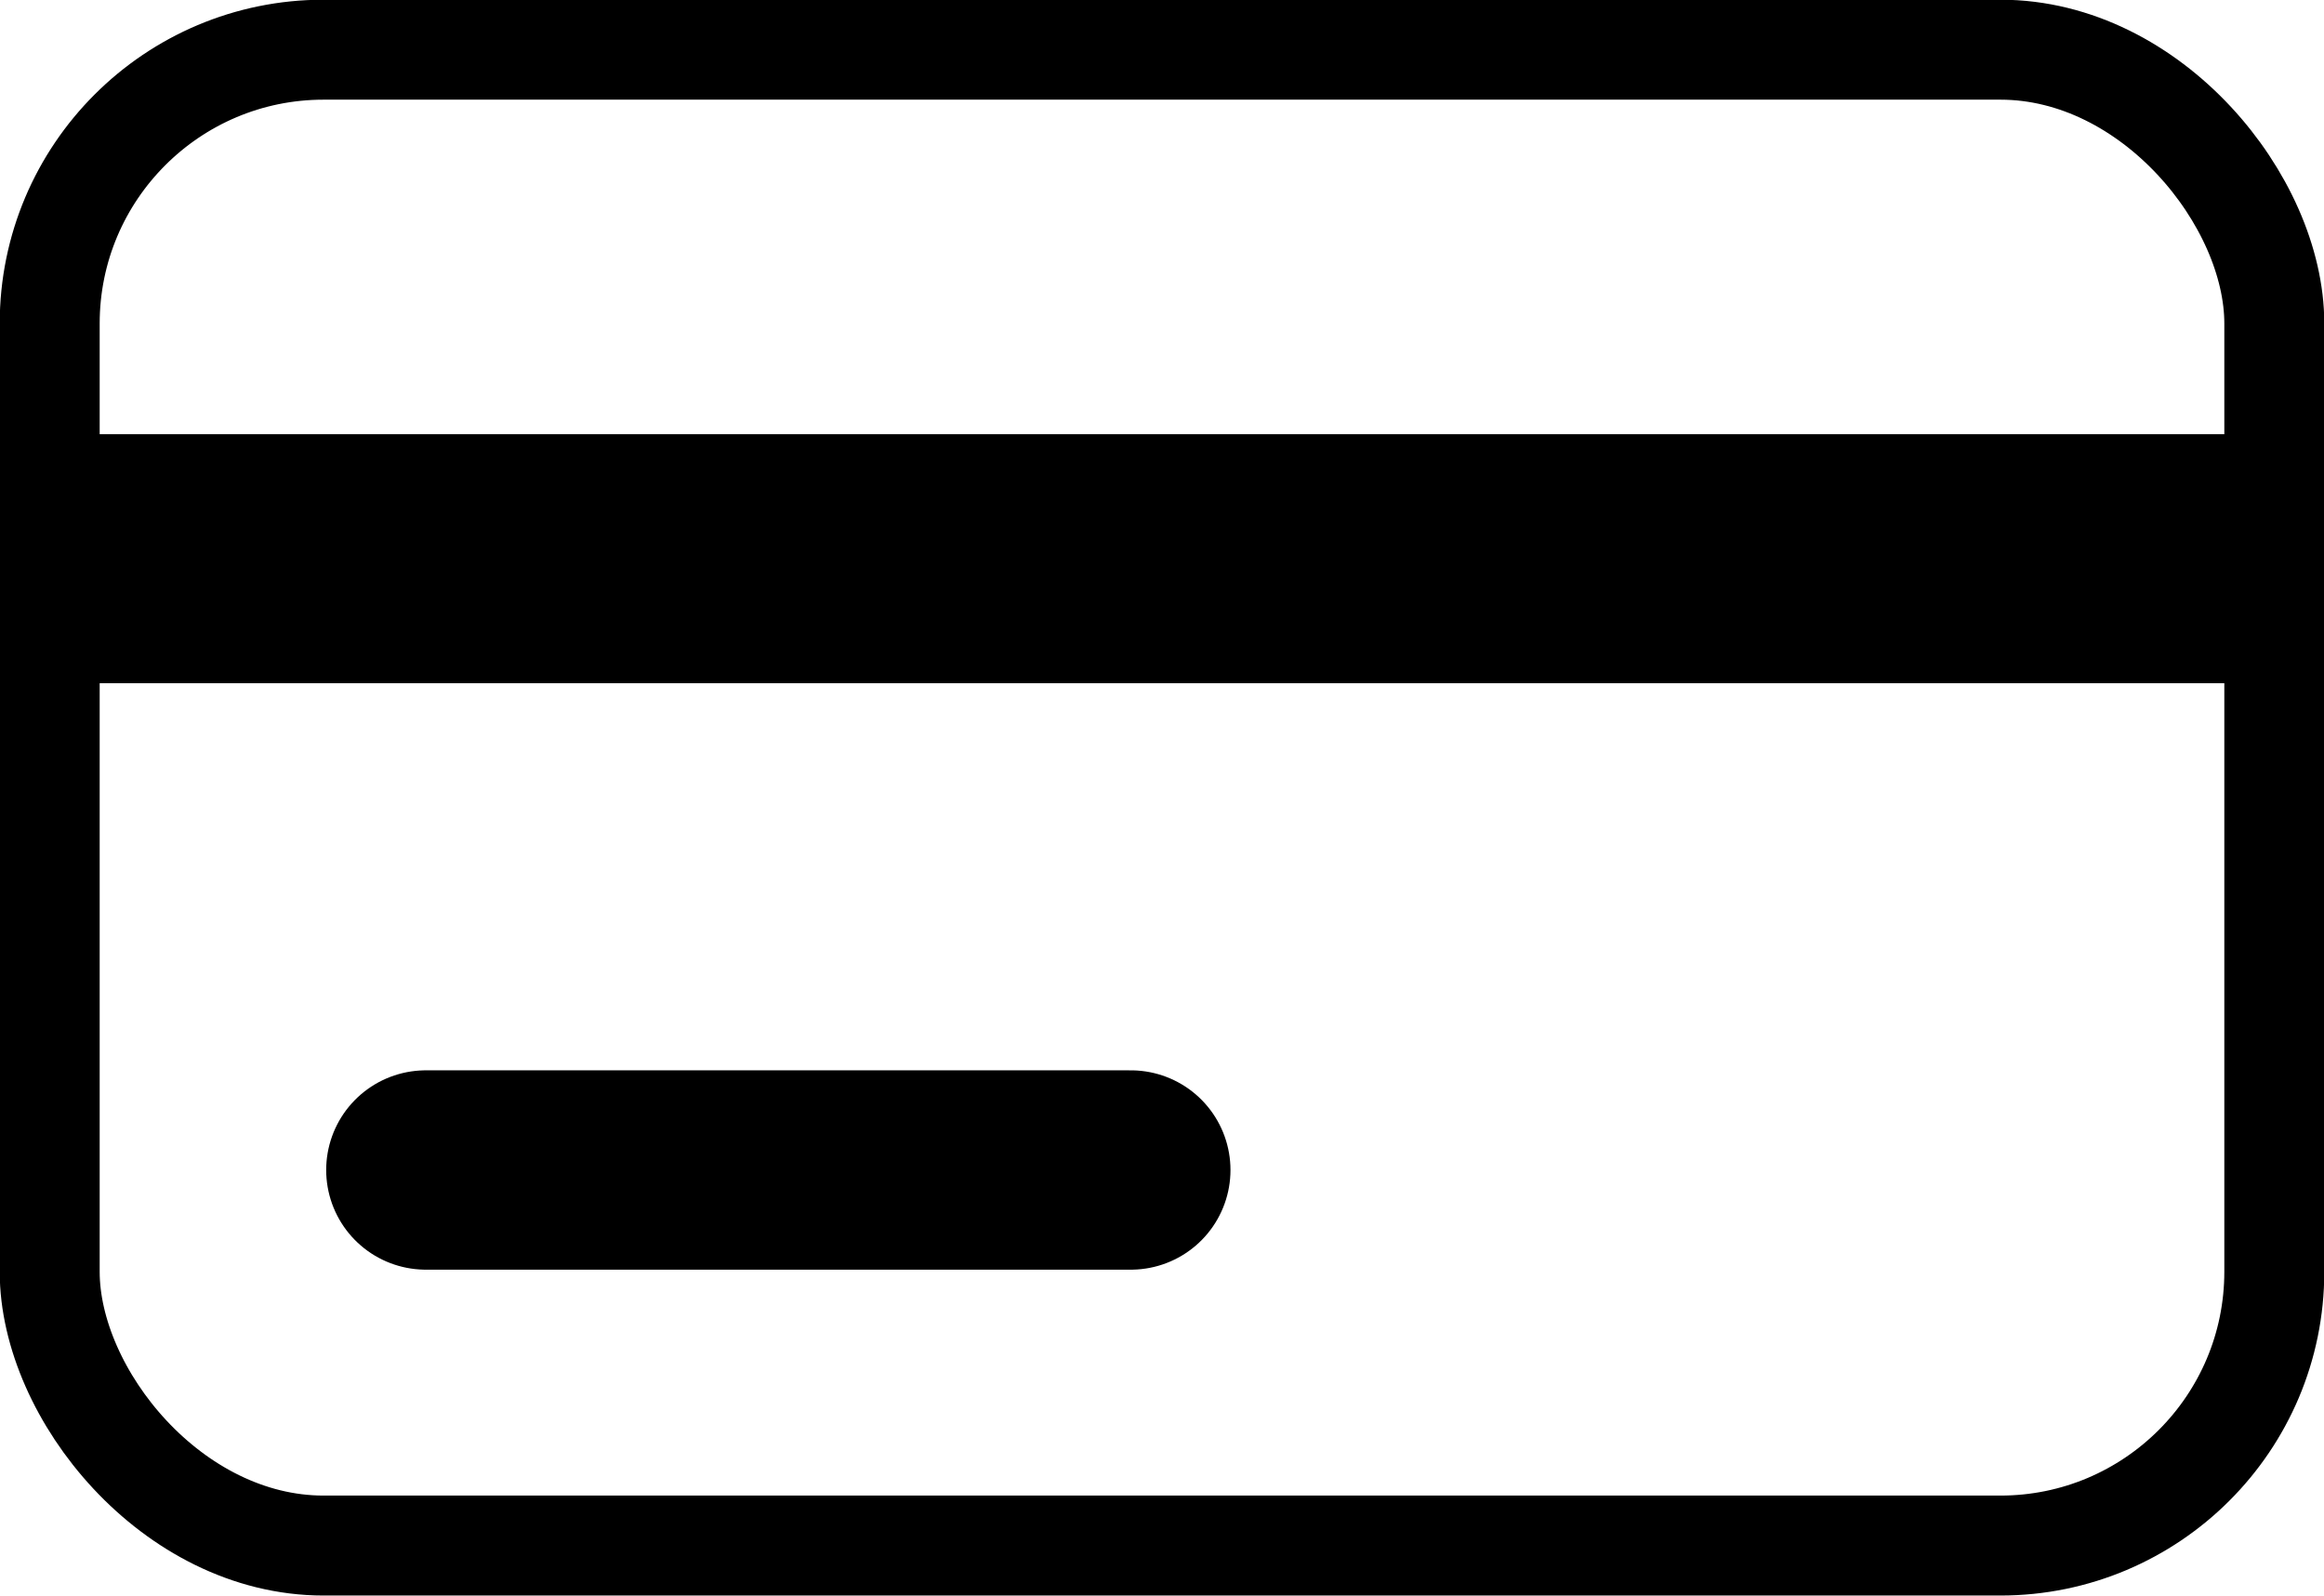 <svg xmlns="http://www.w3.org/2000/svg" viewBox="0 0 40.22 27.62"><defs><style>.cls-1,.cls-2,.cls-3{fill:none;stroke:#000;}.cls-1,.cls-2{stroke-miterlimit:10;}.cls-1{stroke-width:1.73px;}.cls-2{stroke-width:4.31px;}.cls-3{stroke-linecap:round;stroke-linejoin:round;stroke-width:3.45px;}</style></defs><title>credit_black</title><g id="Layer_2" data-name="Layer 2"><g id="Layer_1-2" data-name="Layer 1"><rect class="cls-1" x="0.86" y="0.86" width="38.5" height="25.89" rx="4.74" ry="4.74"/><line class="cls-2" x1="0.86" y1="9.67" x2="39.36" y2="9.67"/><line class="cls-3" x1="7.37" y1="20.25" x2="19.57" y2="20.25"/></g></g></svg>
